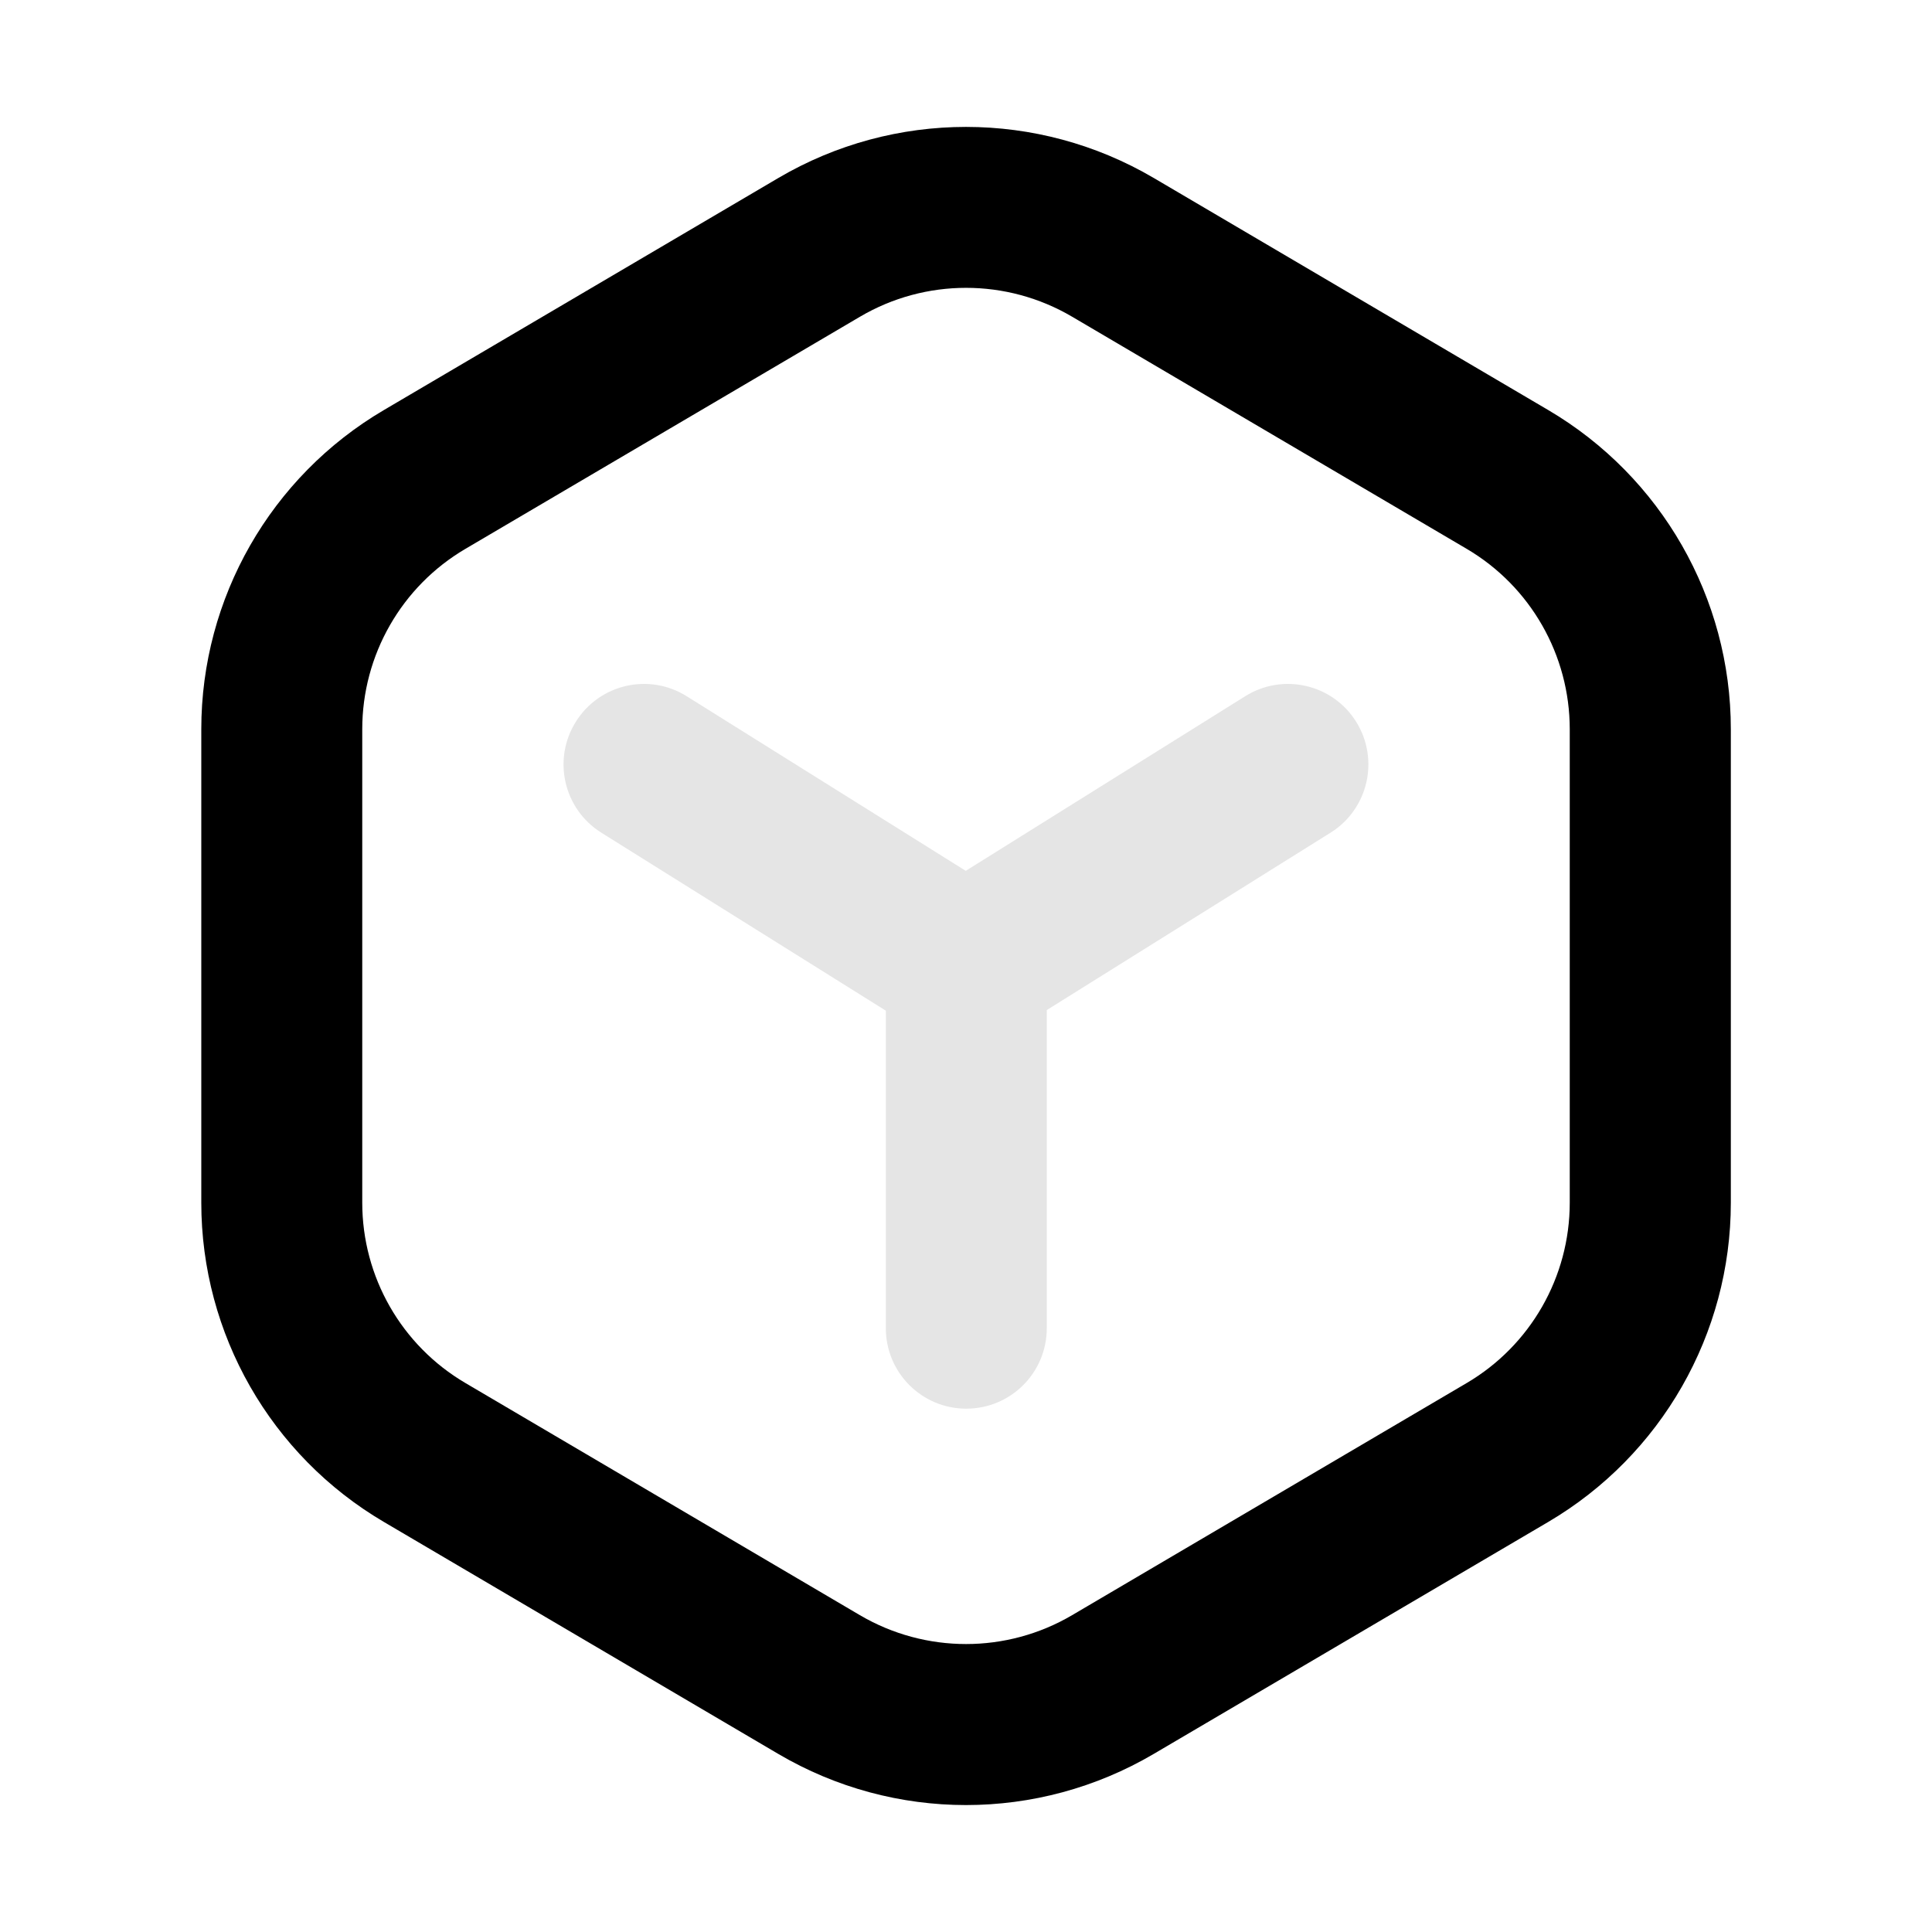 <svg width="16" height="16" viewBox="0 0 16 16" fill="none" xmlns="http://www.w3.org/2000/svg">
<path fill-rule="evenodd" clip-rule="evenodd" d="M6.446 1.474C7.405 0.91 8.595 0.91 9.555 1.474L12.822 3.396C13.758 3.947 14.334 4.952 14.334 6.039V9.96C14.334 11.047 13.758 12.053 12.822 12.604L9.555 14.525C8.595 15.09 7.405 15.09 6.445 14.525L3.179 12.604C2.242 12.053 1.667 11.047 1.667 9.96V6.039C1.667 4.952 2.242 3.947 3.179 3.396L6.446 1.474ZM8.879 2.623C8.337 2.304 7.664 2.304 7.122 2.623L3.855 4.545C3.325 4.856 3 5.425 3 6.039V9.96C3 10.575 3.325 11.143 3.855 11.454L7.121 13.376C7.664 13.695 8.337 13.695 8.879 13.376L12.146 11.454C12.675 11.143 13 10.575 13 9.96V6.039C13 5.425 12.675 4.856 12.146 4.545L8.879 2.623Z" fill="black"/>
<path d="M11.019 6.896C11.331 6.701 11.426 6.29 11.231 5.977C11.036 5.665 10.624 5.57 10.312 5.766L7.998 7.212L5.687 5.766C5.375 5.57 4.964 5.665 4.769 5.977C4.573 6.289 4.668 6.701 4.98 6.896L7.336 8.37V10.999C7.336 11.368 7.634 11.666 8.002 11.666C8.371 11.666 8.669 11.368 8.669 10.999V8.365L11.019 6.896Z" fill="#E5E5E5"/>
</svg>
